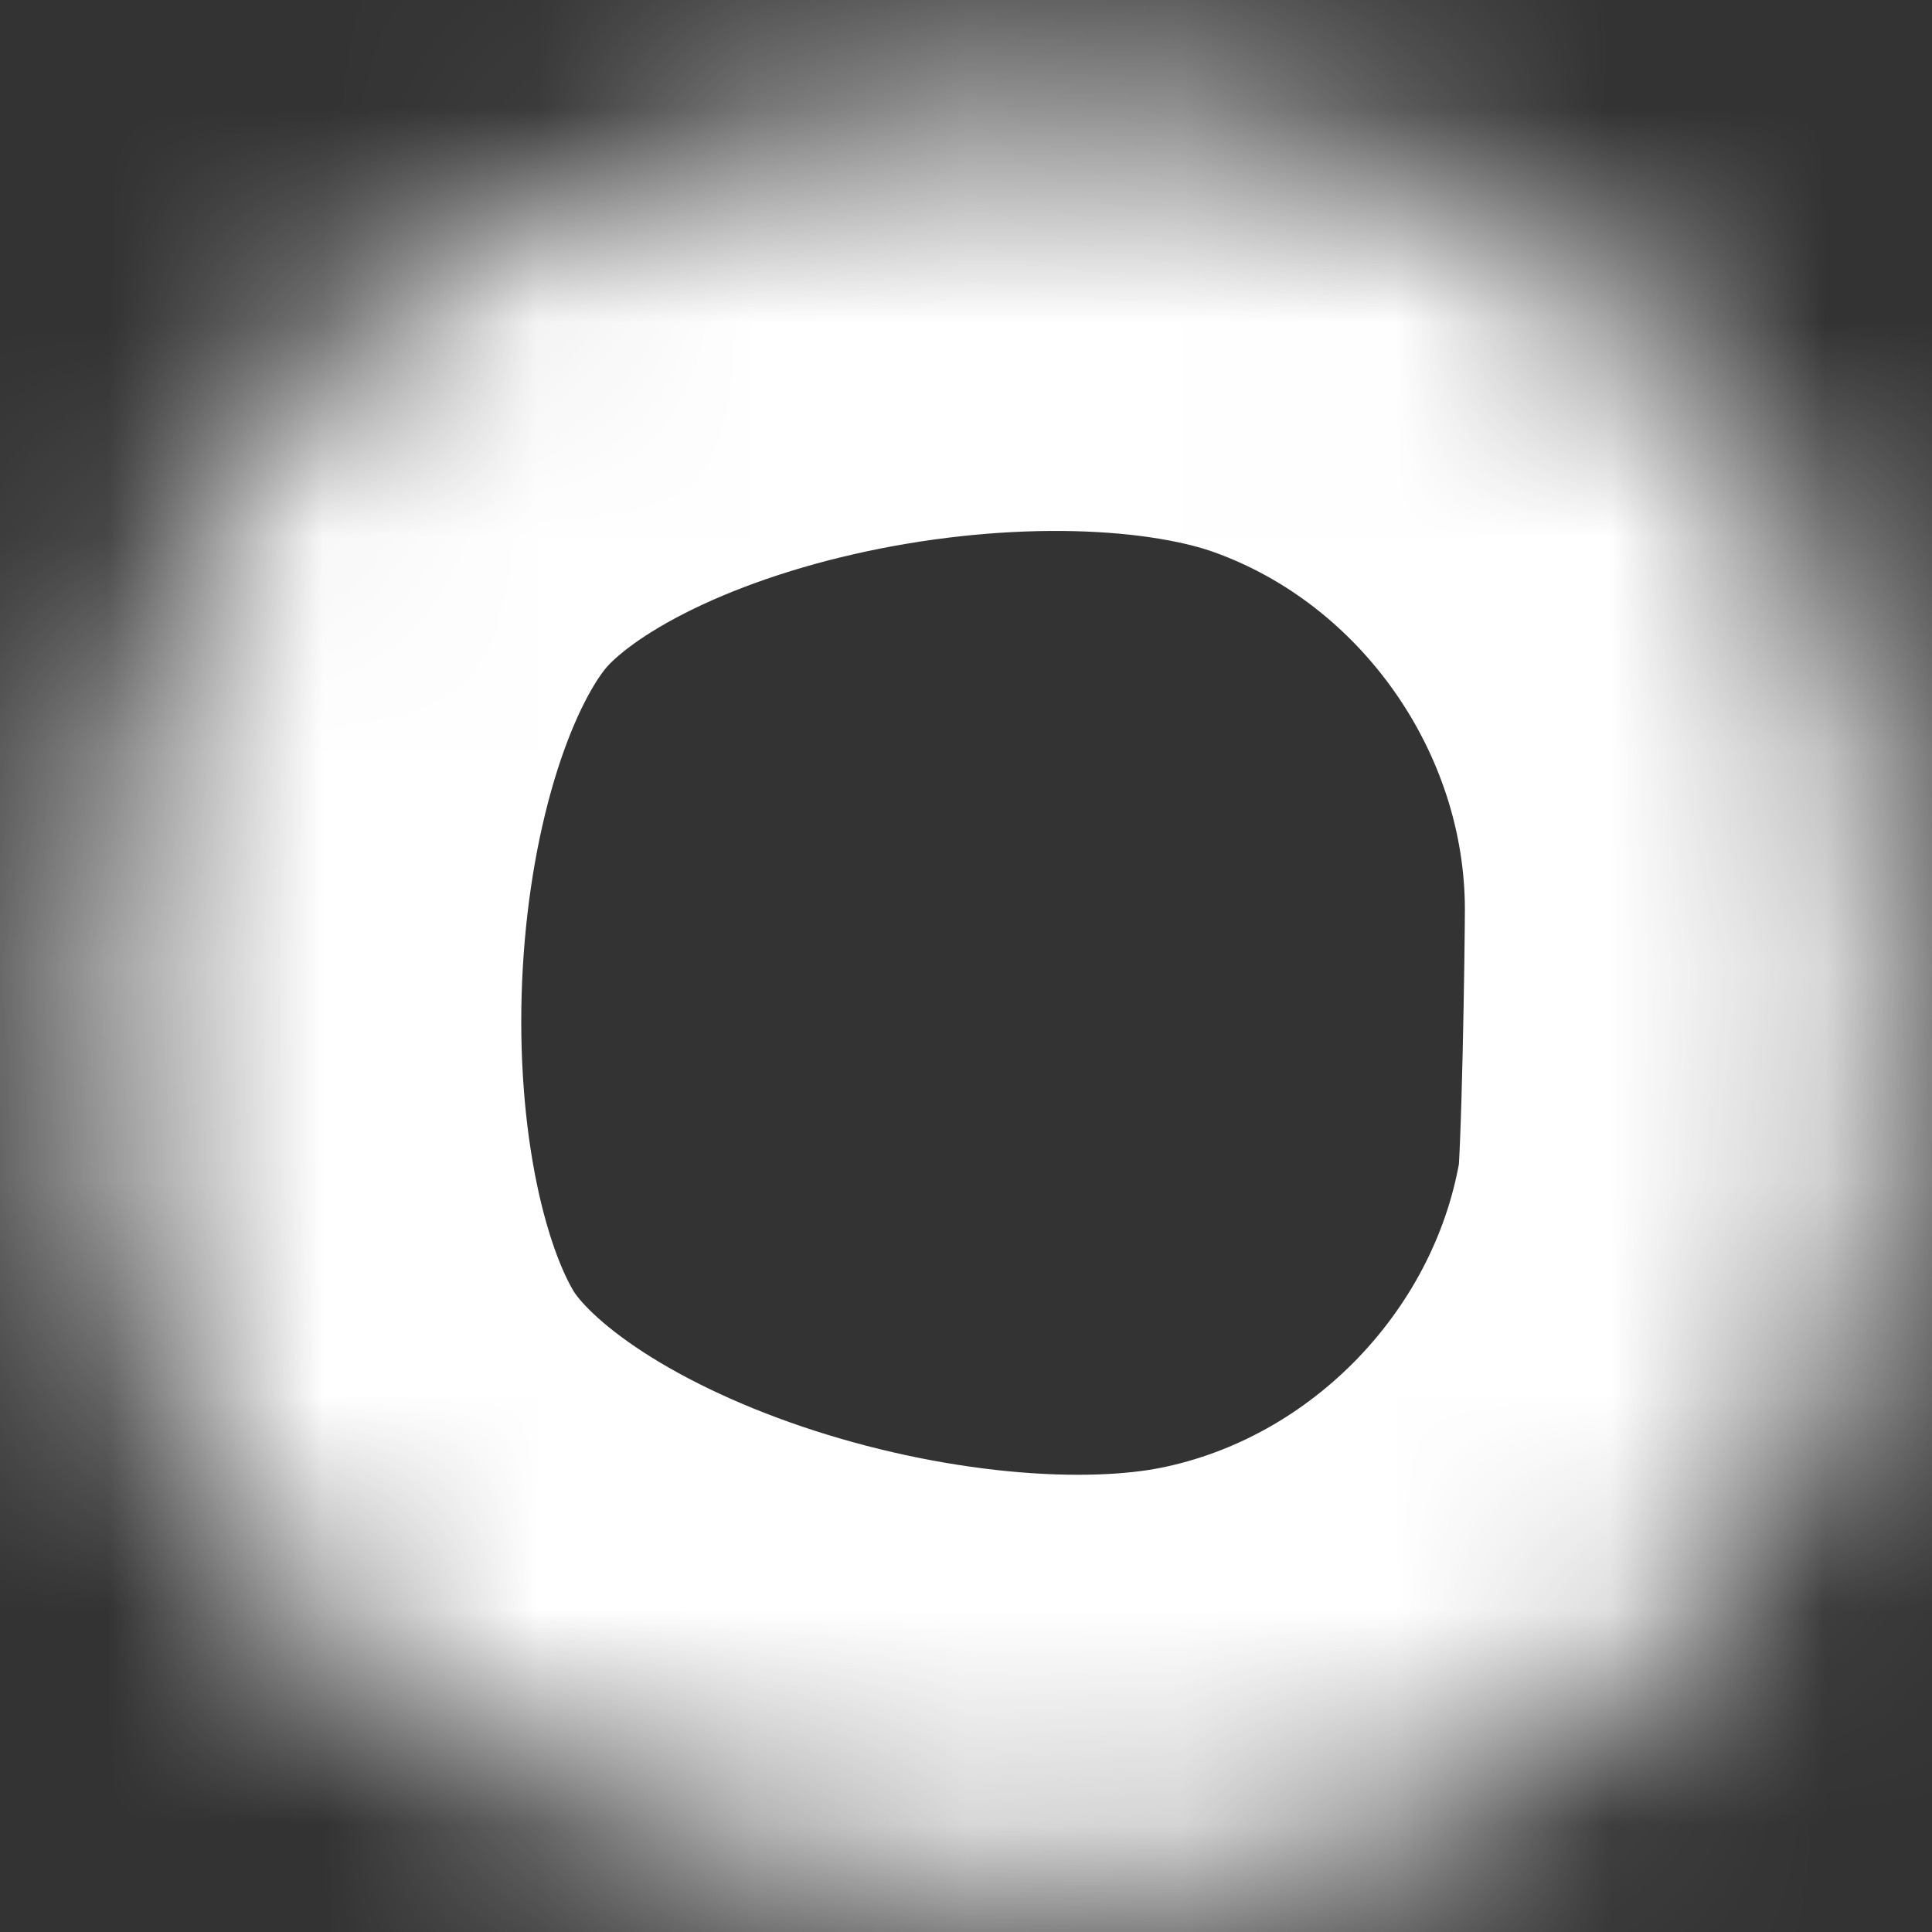 ﻿<?xml version="1.0" encoding="utf-8"?>
<svg version="1.1" xmlns:xlink="http://www.w3.org/1999/xlink" width="9px" height="9px" xmlns="http://www.w3.org/2000/svg">
  <rect width="100%" height="100%" fill="#333333" stroke="none"/>
  <defs>
    <mask fill="white" id="clip261">
      <path d="M 8.781 5.679  C 8.809 5.49  8.824 4.424  8.824 4.233  C 8.822 2.661  7.811 1.22  6.329 0.689  C 4.849 0.159  2.274 0.629  1.276 1.844  C 0.278 3.059  0.148 5.693  0.956 7.042  C 1.764 8.39  4.251 9.106  5.793 8.8  C 7.33 8.495  8.543 7.227  8.781 5.679  Z " fill-rule="evenodd" />
    </mask>
  </defs>
  <g transform="matrix(1 0 0 1 -384 -11098 )">
    <path d="M 8.781 5.679  C 8.809 5.49  8.824 4.424  8.824 4.233  C 8.822 2.661  7.811 1.22  6.329 0.689  C 4.849 0.159  2.274 0.629  1.276 1.844  C 0.278 3.059  0.148 5.693  0.956 7.042  C 1.764 8.39  4.251 9.106  5.793 8.8  C 7.33 8.495  8.543 7.227  8.781 5.679  Z " fill-rule="nonzero" fill="#ffffff" stroke="none" fill-opacity="0" transform="matrix(1 0 0 1 384 11098 )" />
    <path d="M 8.781 5.679  C 8.809 5.49  8.824 4.424  8.824 4.233  C 8.822 2.661  7.811 1.22  6.329 0.689  C 4.849 0.159  2.274 0.629  1.276 1.844  C 0.278 3.059  0.148 5.693  0.956 7.042  C 1.764 8.39  4.251 9.106  5.793 8.8  C 7.33 8.495  8.543 7.227  8.781 5.679  Z " stroke-width="4" stroke="#ffffff" fill="none" transform="matrix(1 0 0 1 384 11098 )" mask="url(#clip261)" />
  </g>
</svg>